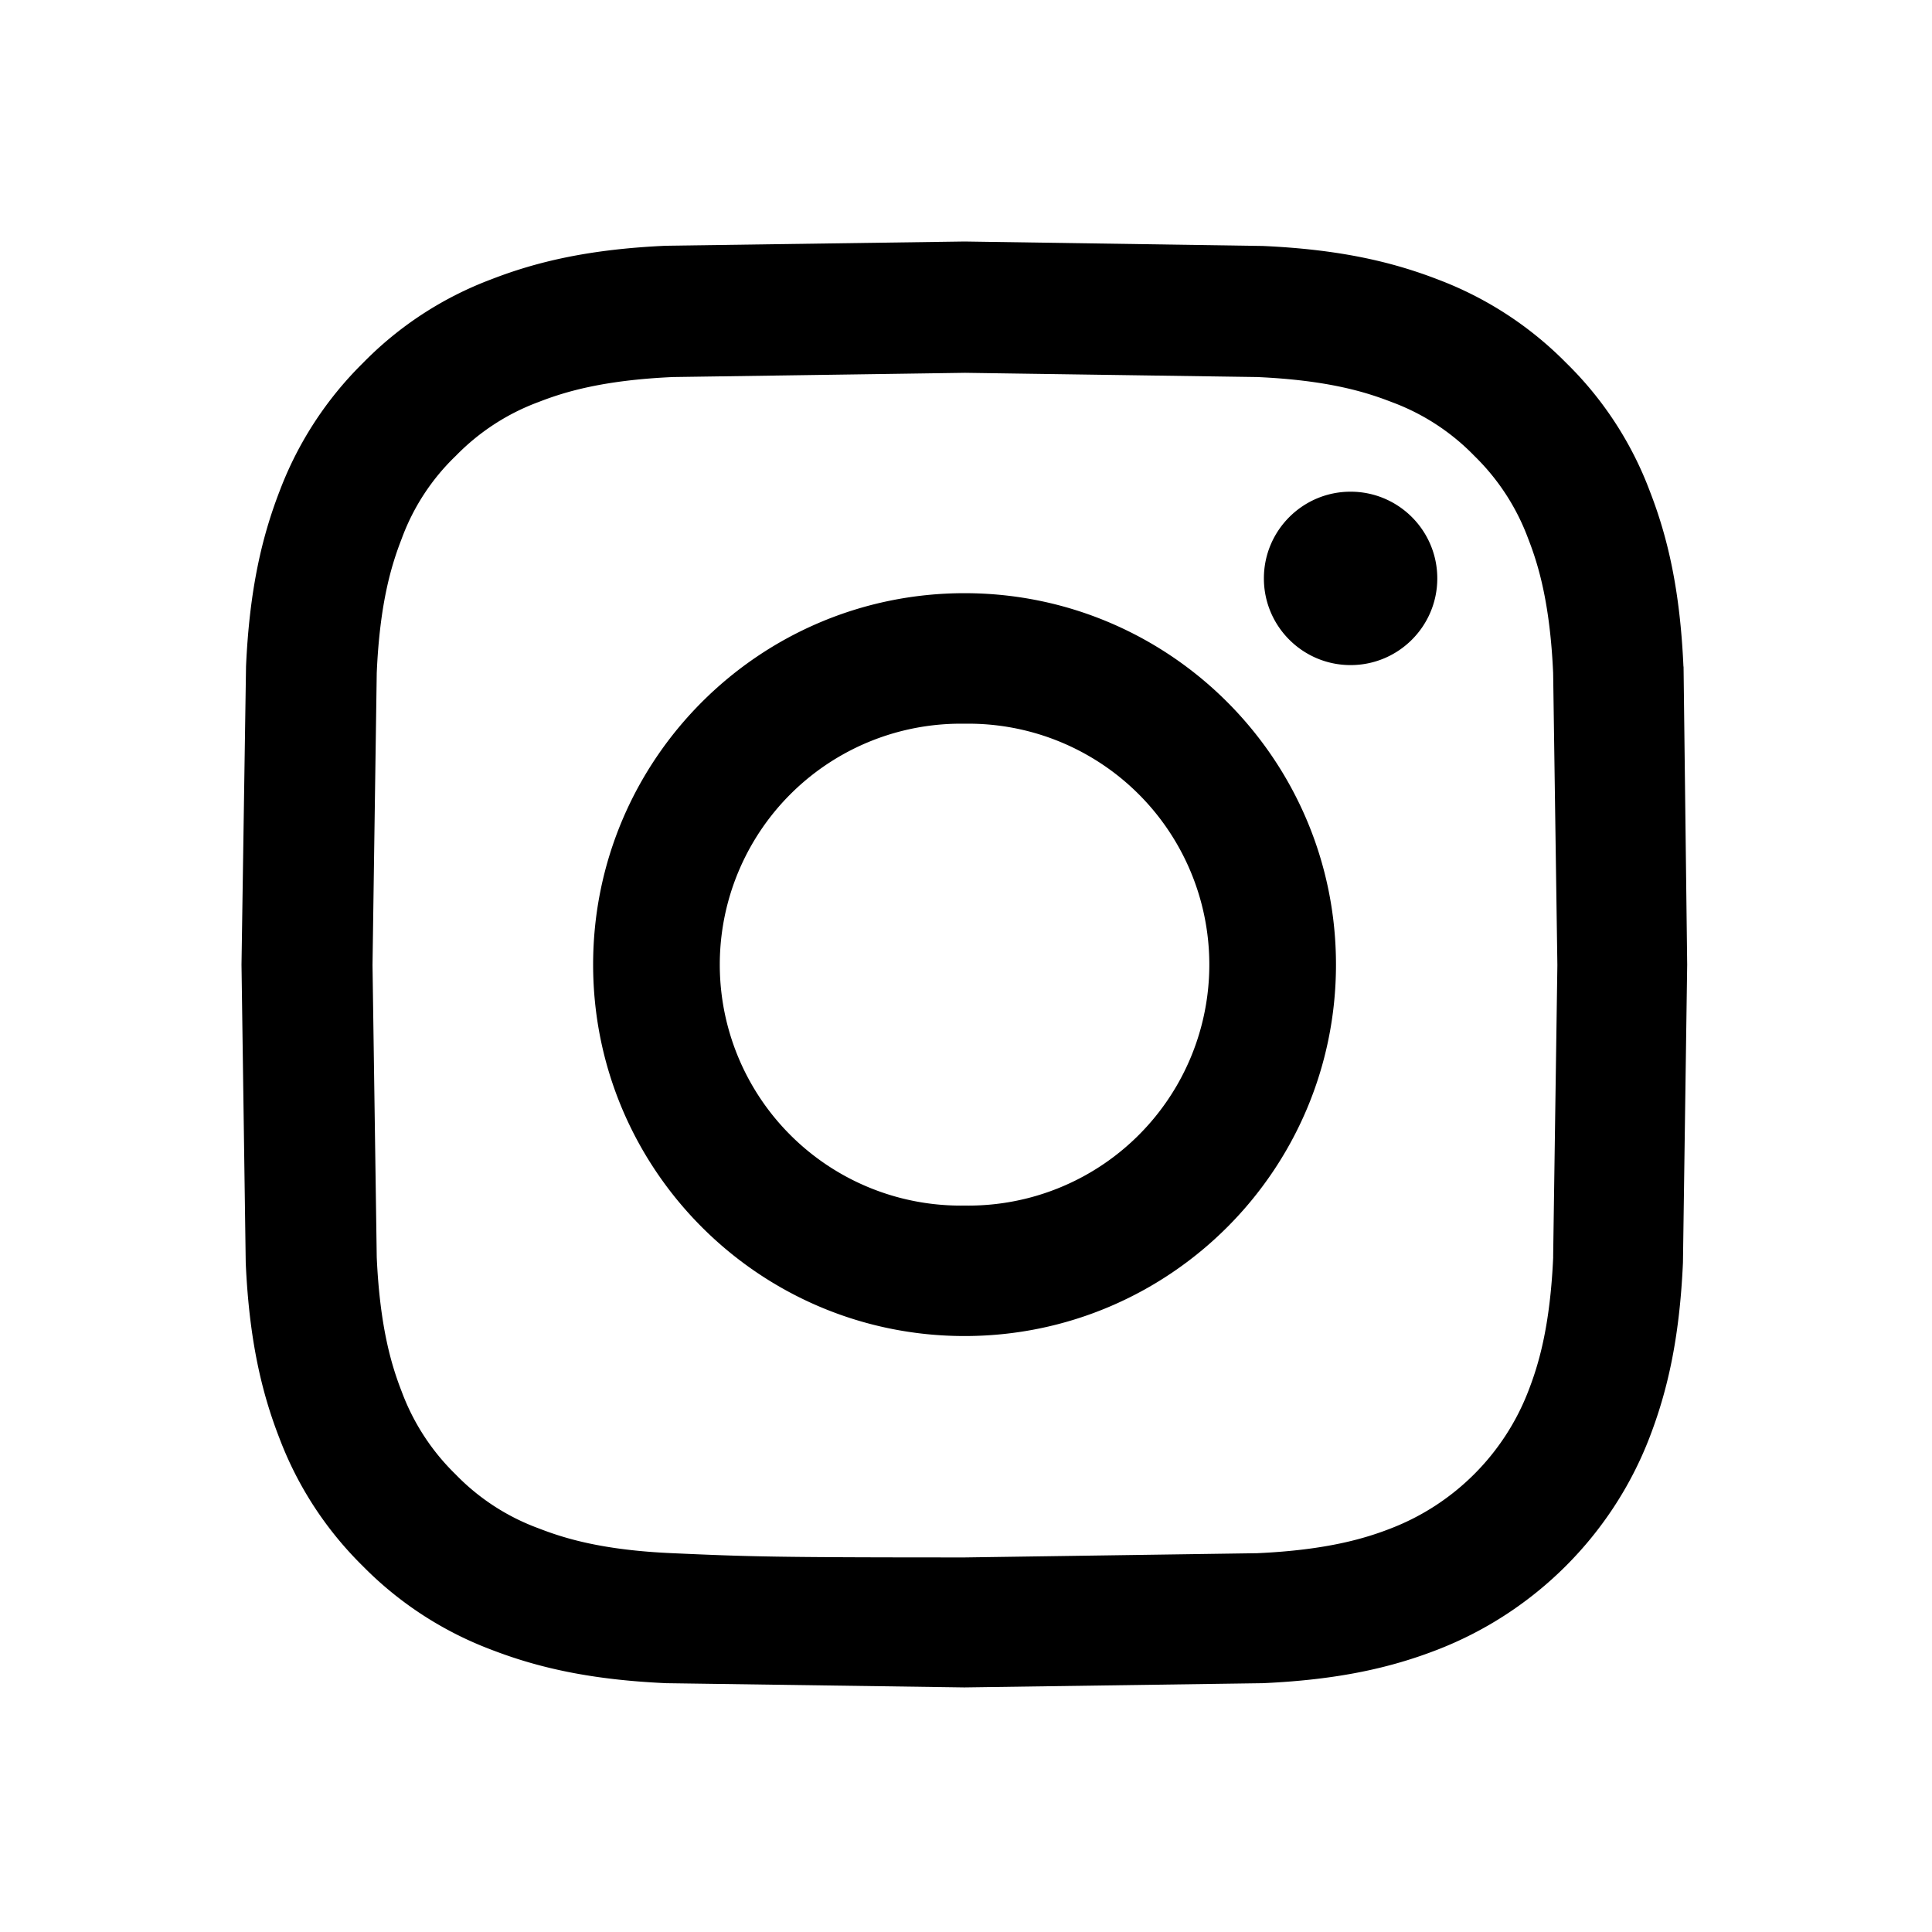 <svg xmlns="http://www.w3.org/2000/svg" width="32" height="32" fill-rule="evenodd" xmlns:v="https://vecta.io/nano">
    <path d="M27.883 11.04c-.056-1.272-.262-2.147-.557-2.905a5.84 5.84 0 0 0-1.385-2.124 5.91 5.91 0 0 0-2.12-1.38c-.762-.295-1.633-.5-2.905-.557L15.977 4l-4.936.07c-1.272.056-2.147.262-2.905.557a5.84 5.84 0 0 0-2.124 1.385 5.91 5.91 0 0 0-1.38 2.12c-.295.763-.5 1.633-.557 2.905L4 15.977l.07 4.936c.056 1.272.262 2.147.557 2.905.304.805.776 1.525 1.385 2.124a5.91 5.91 0 0 0 2.12 1.38c.763.295 1.633.5 2.905.557l4.936.07 4.936-.07c1.272-.056 2.147-.262 2.905-.557 1.6-.622 2.882-1.895 3.504-3.504.295-.763.5-1.633.557-2.905l.07-4.936-.06-4.936zm-2.157 9.778c-.052 1.17-.248 1.8-.412 2.222-.402 1.043-1.23 1.87-2.274 2.274-.42.164-1.057.36-2.222.412l-4.837.07c-3.195 0-3.58-.014-4.838-.07-1.17-.05-1.8-.248-2.222-.412a3.67 3.67 0 0 1-1.375-.894 3.72 3.72 0 0 1-.894-1.375c-.164-.42-.36-1.057-.412-2.222l-.07-4.838.07-4.837c.05-1.17.248-1.8.412-2.222A3.64 3.64 0 0 1 7.55 7.55c.388-.398.856-.702 1.375-.893.42-.164 1.057-.36 2.222-.412l4.837-.07 4.838.07c1.17.052 1.8.248 2.222.412a3.68 3.68 0 0 1 1.375.893c.398.388.702.856.894 1.376.164.42.36 1.057.412 2.222l.07 4.837-.07 4.833zm-9.75-10.993c-3.396 0-6.152 2.755-6.152 6.152s2.756 6.152 6.152 6.152 6.152-2.755 6.152-6.152-2.755-6.152-6.152-6.152zm0 10.143a3.991 3.991 0 1 1 0-7.981 3.991 3.991 0 1 1 0 7.981h0zm7.83-10.388c0 .793-.643 1.436-1.436 1.436s-1.436-.643-1.436-1.436.643-1.436 1.436-1.436 1.436.643 1.436 1.436h0z"/>
</svg>